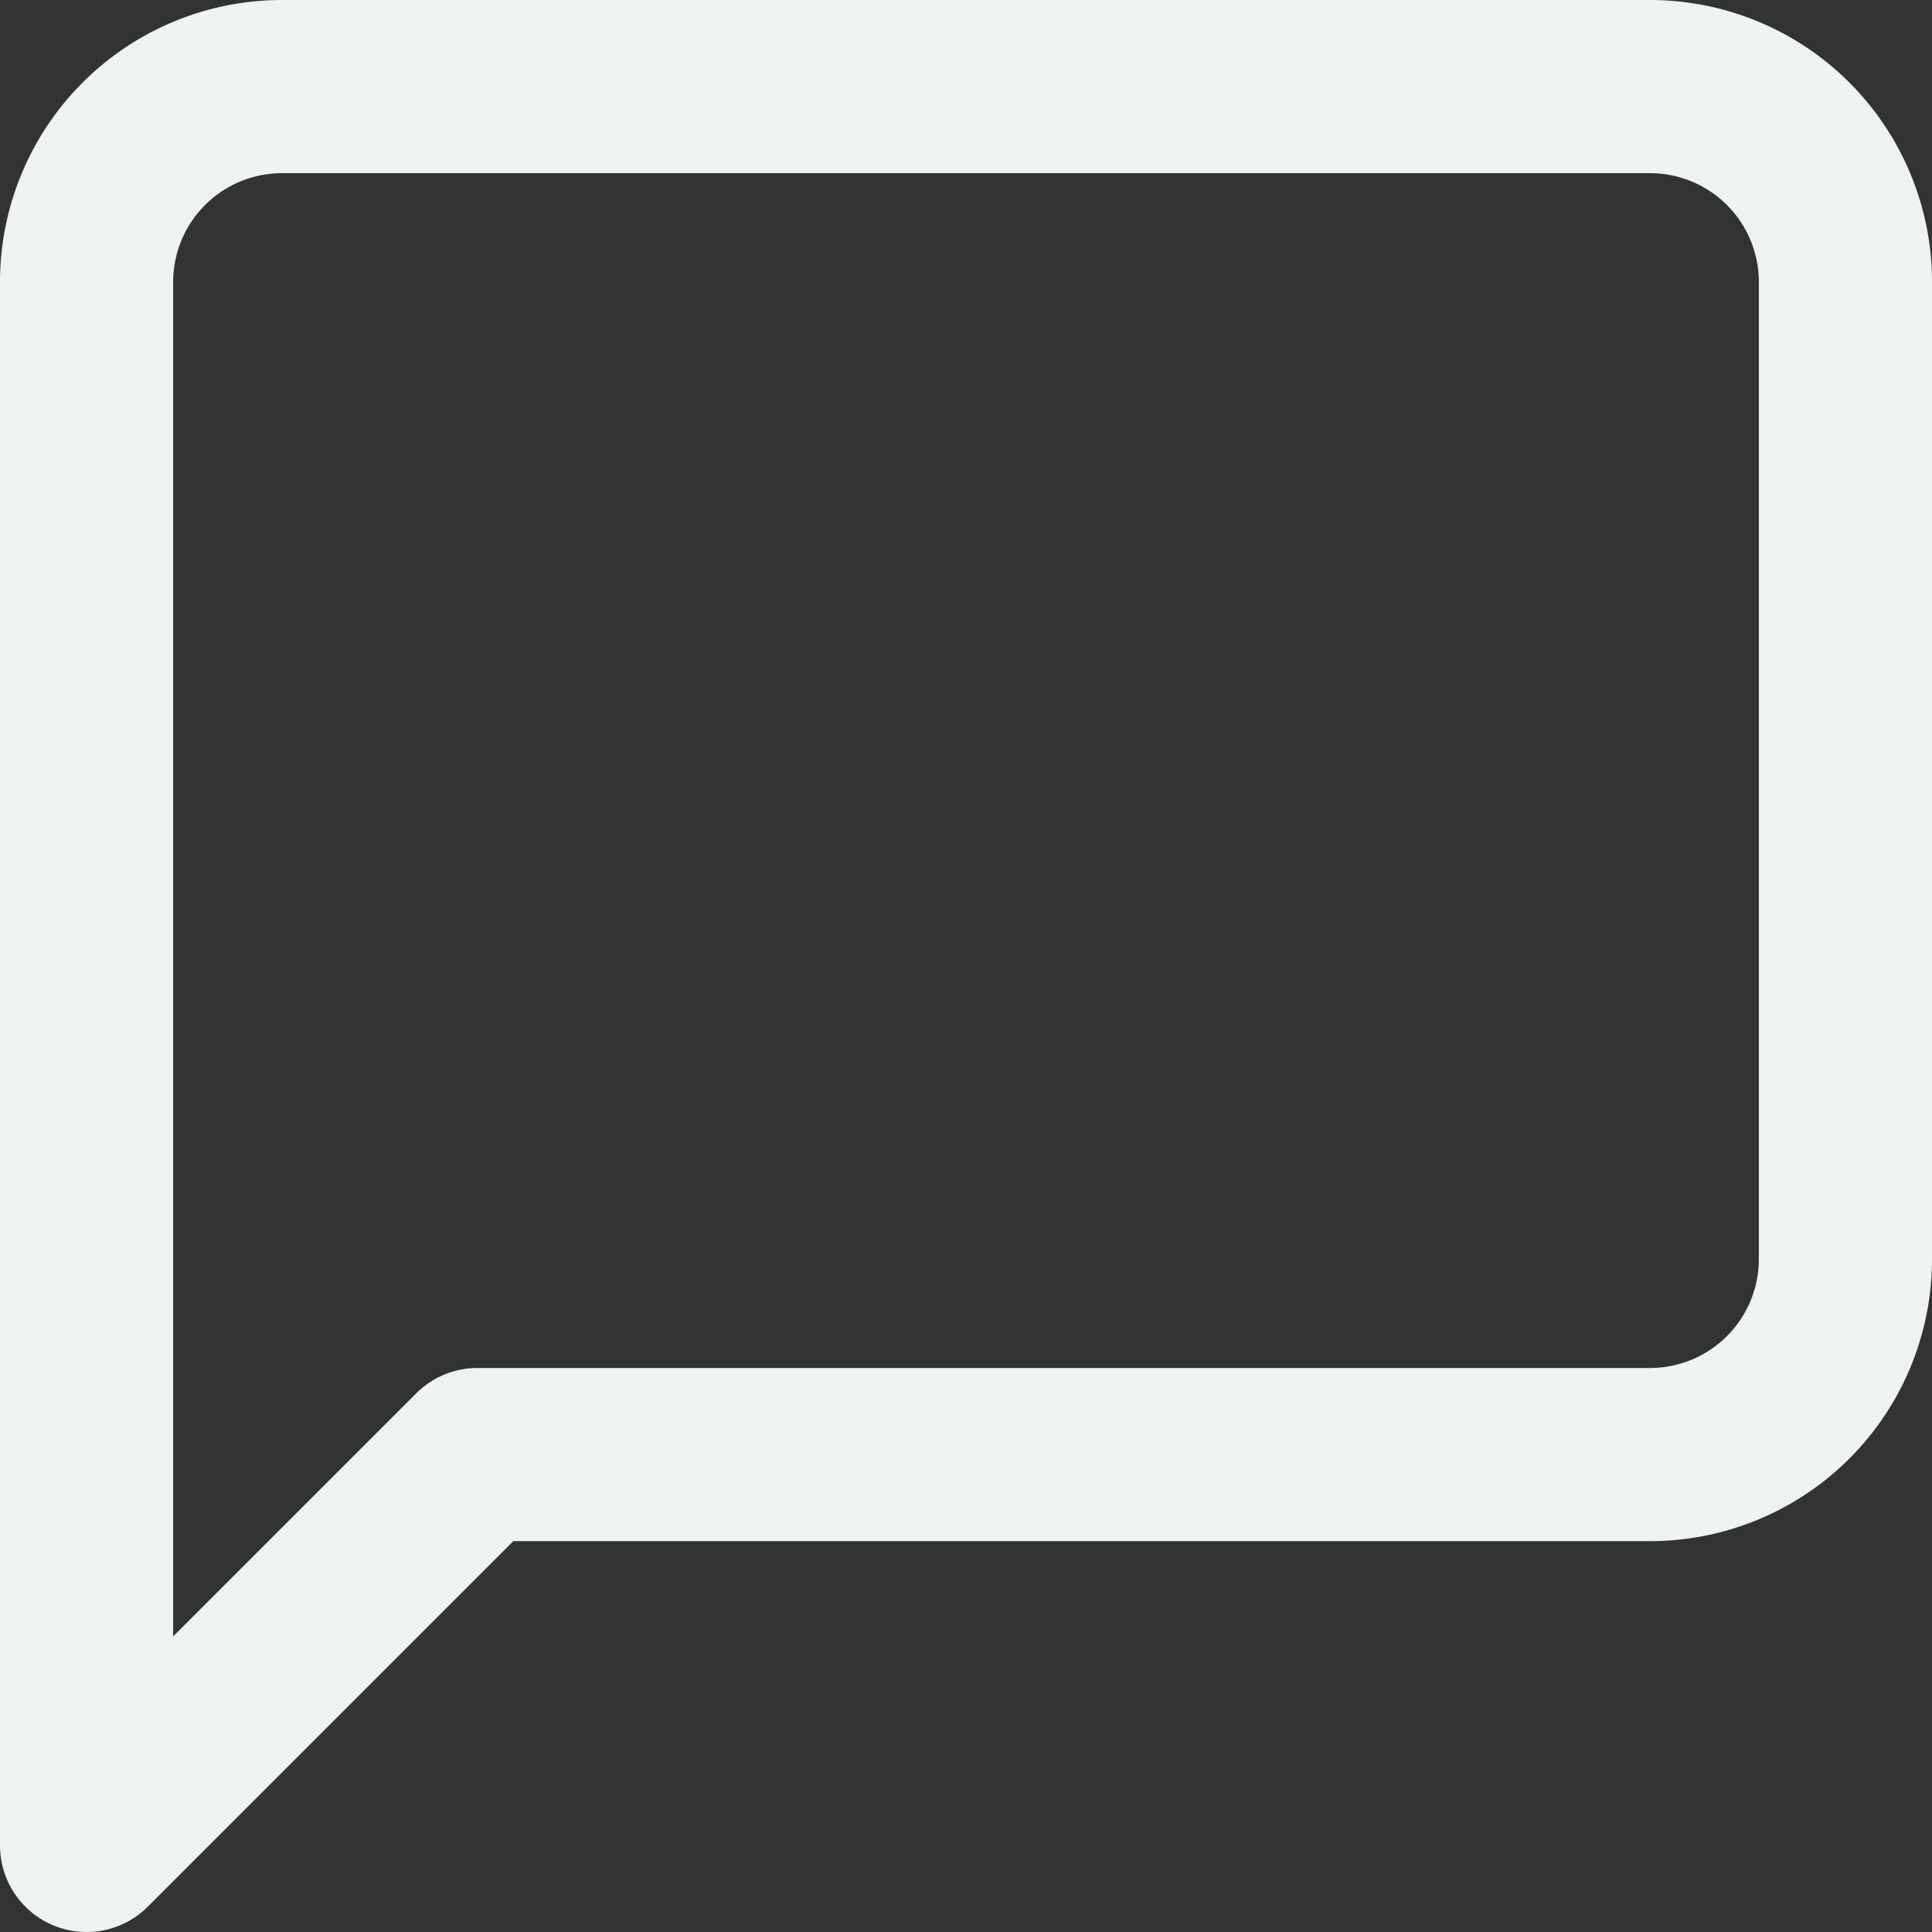 <svg xmlns="http://www.w3.org/2000/svg" width="89.257" height="89.257" viewBox="0 0 89.257 89.257">
  <rect x="0" y="0" width="89.257" height="89.257" fill="#333333" stroke="none"/>
  <path id="icon-dude-grey" d="M85.757,58.671A9.029,9.029,0,0,1,76.728,67.7H22.557L4.5,85.757V13.529A9.029,9.029,0,0,1,13.529,4.5h63.2a9.029,9.029,0,0,1,9.029,9.029Z" transform="translate(-0.5 -0.5)" fill="none" stroke="#eff2f3" stroke-linecap="round" stroke-linejoin="round" stroke-width="8"/>
</svg>
